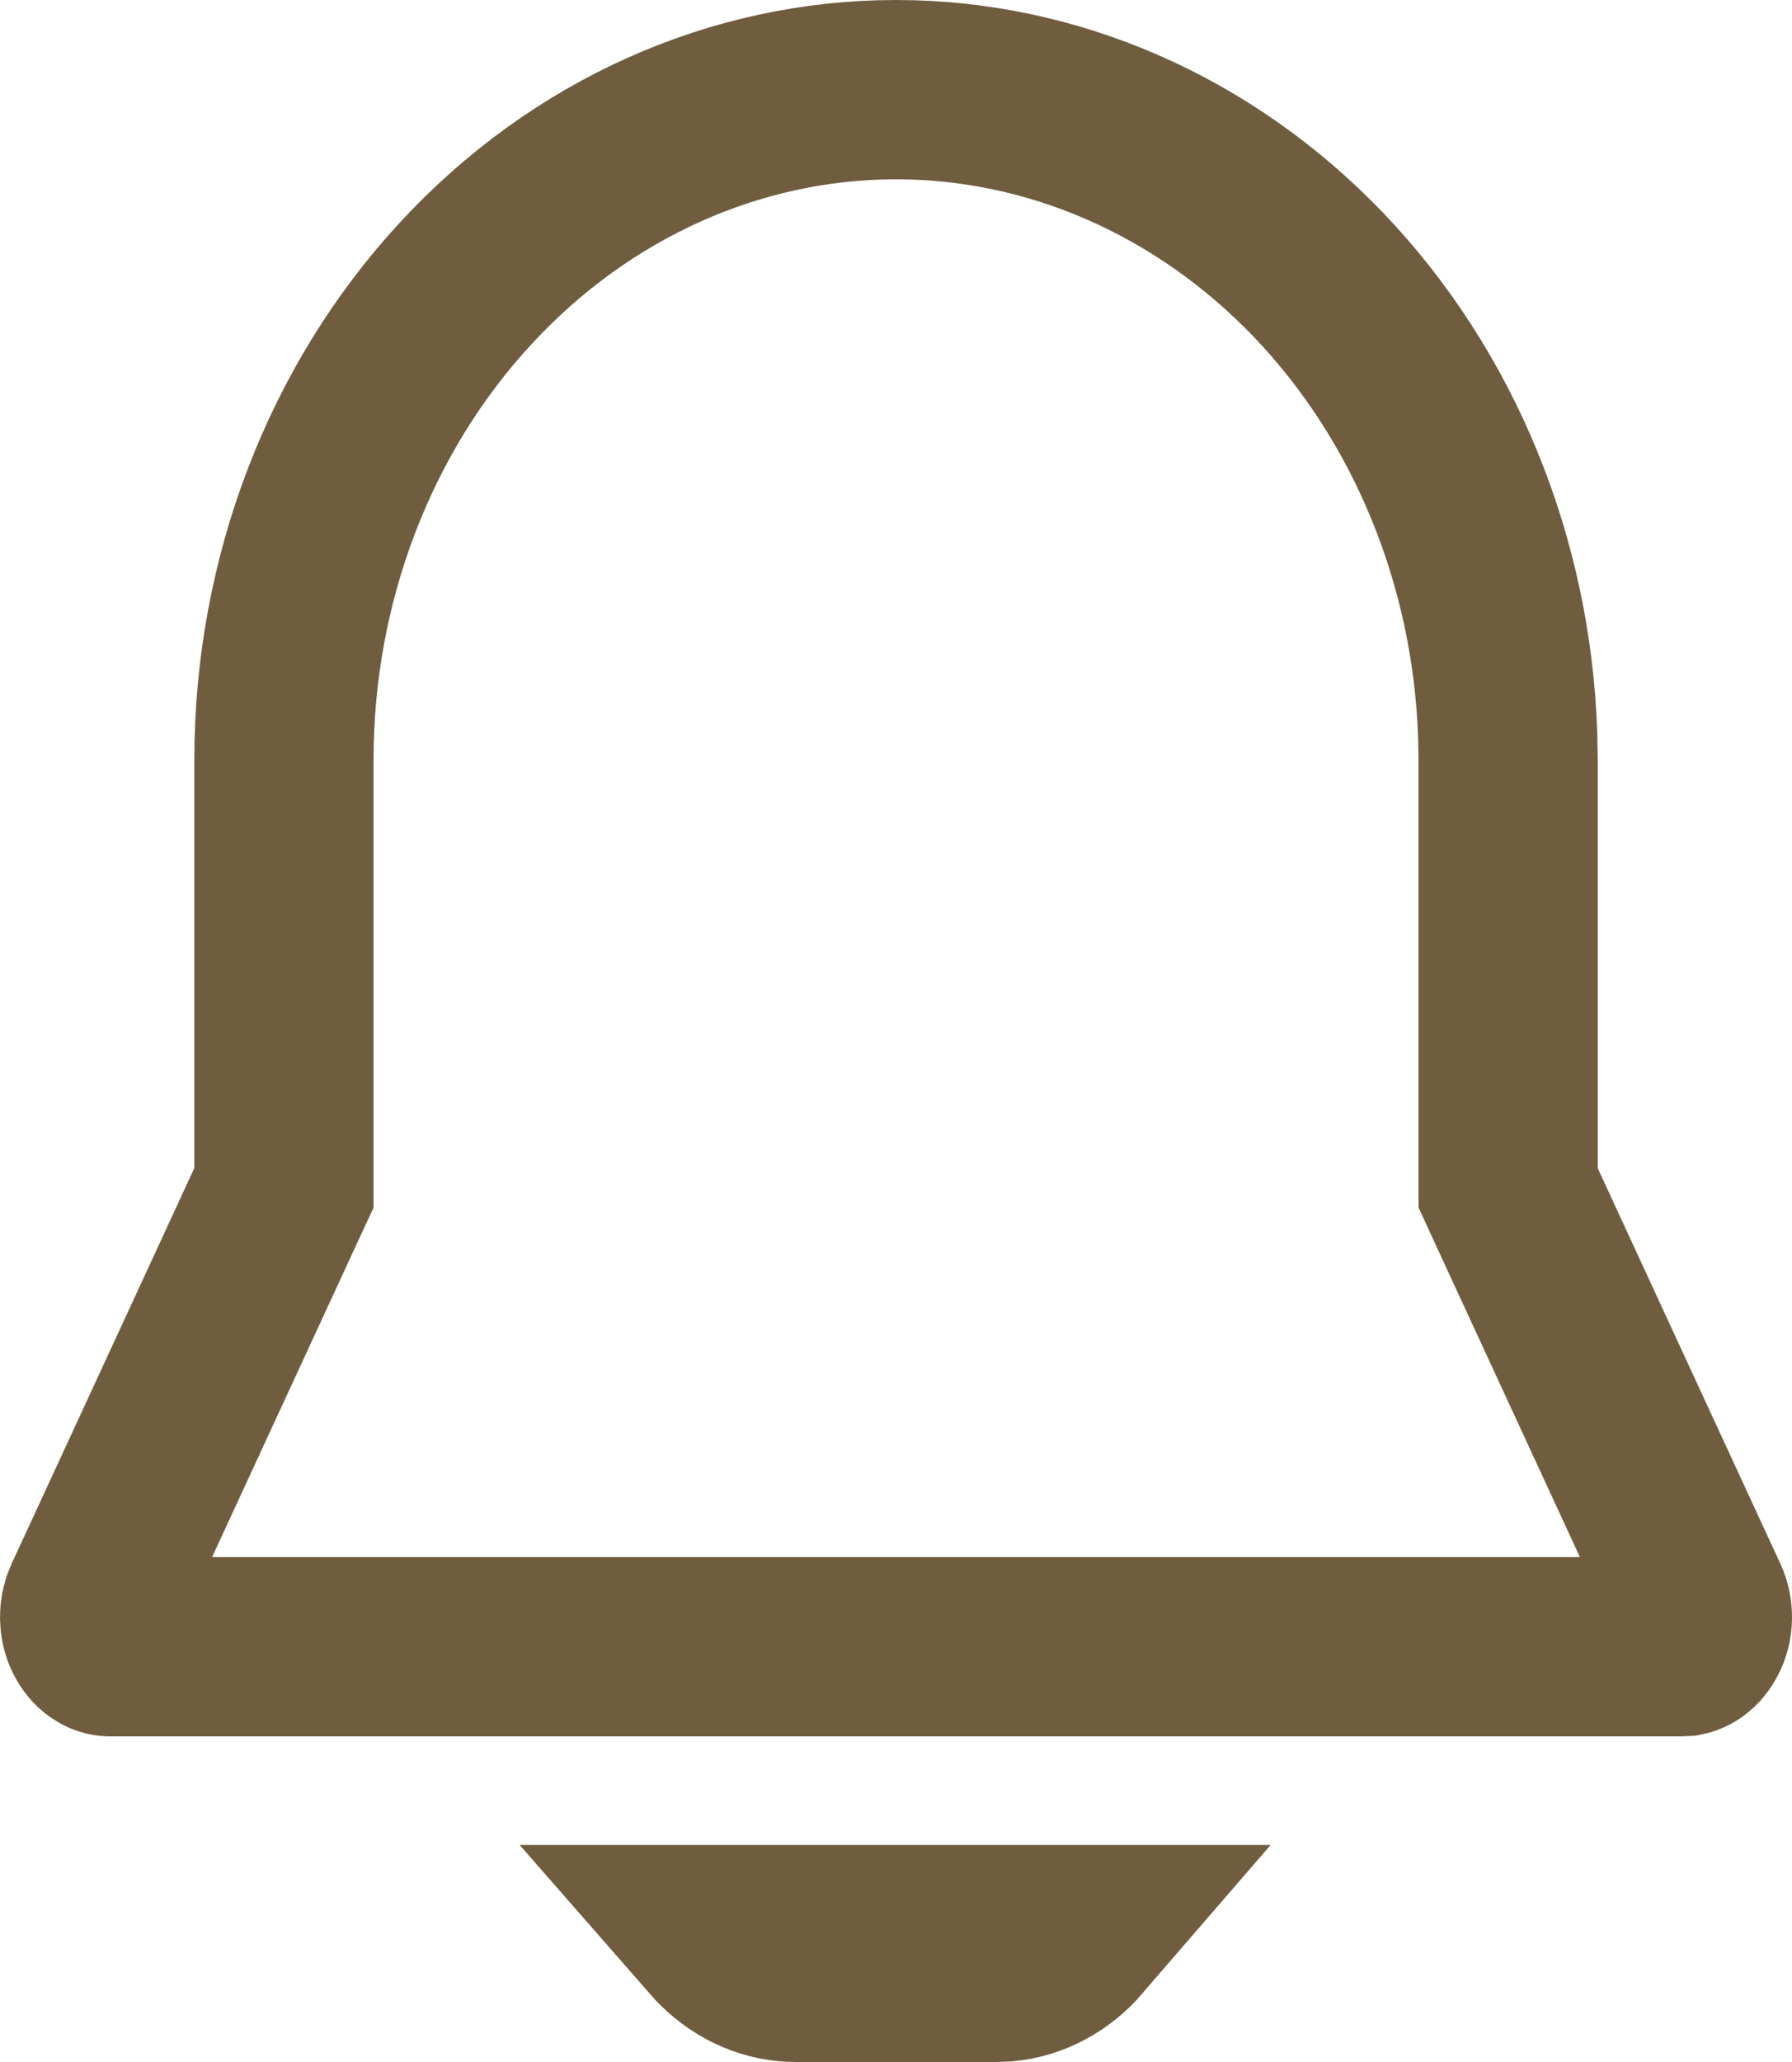 <svg width="20" height="23" viewBox="0 0 20 23" fill="none" xmlns="http://www.w3.org/2000/svg">
<path d="M14.72 3.071C16 4.41 16.763 6.25 16.827 8.207L16.832 8.481V13.03V13.25L16.924 13.45L18.962 17.861L18.962 17.861C18.987 17.914 19.001 17.978 19 18.044C18.999 18.111 18.983 18.173 18.956 18.225C18.93 18.276 18.898 18.312 18.867 18.334C18.843 18.351 18.82 18.361 18.8 18.365L18.741 18.368H1.231H1.231C1.208 18.368 1.181 18.363 1.153 18.346C1.123 18.33 1.09 18.301 1.061 18.256C1.032 18.21 1.01 18.152 1.003 18.087C0.996 18.027 1.002 17.968 1.018 17.913L1.048 17.839L3.076 13.45L3.169 13.25V13.03V8.474C3.169 6.467 3.906 4.557 5.197 3.161C6.485 1.767 8.215 1 10 1H10C11.746 1 13.439 1.733 14.72 3.071ZM8.881 22H8.881C8.594 22 8.302 21.883 8.067 21.648C8.045 21.626 8.024 21.603 8.003 21.579H11.997C11.782 21.828 11.504 21.968 11.224 21.995L11.101 22H8.881Z" stroke="#705D3F" stroke-width="2"/>
</svg>
